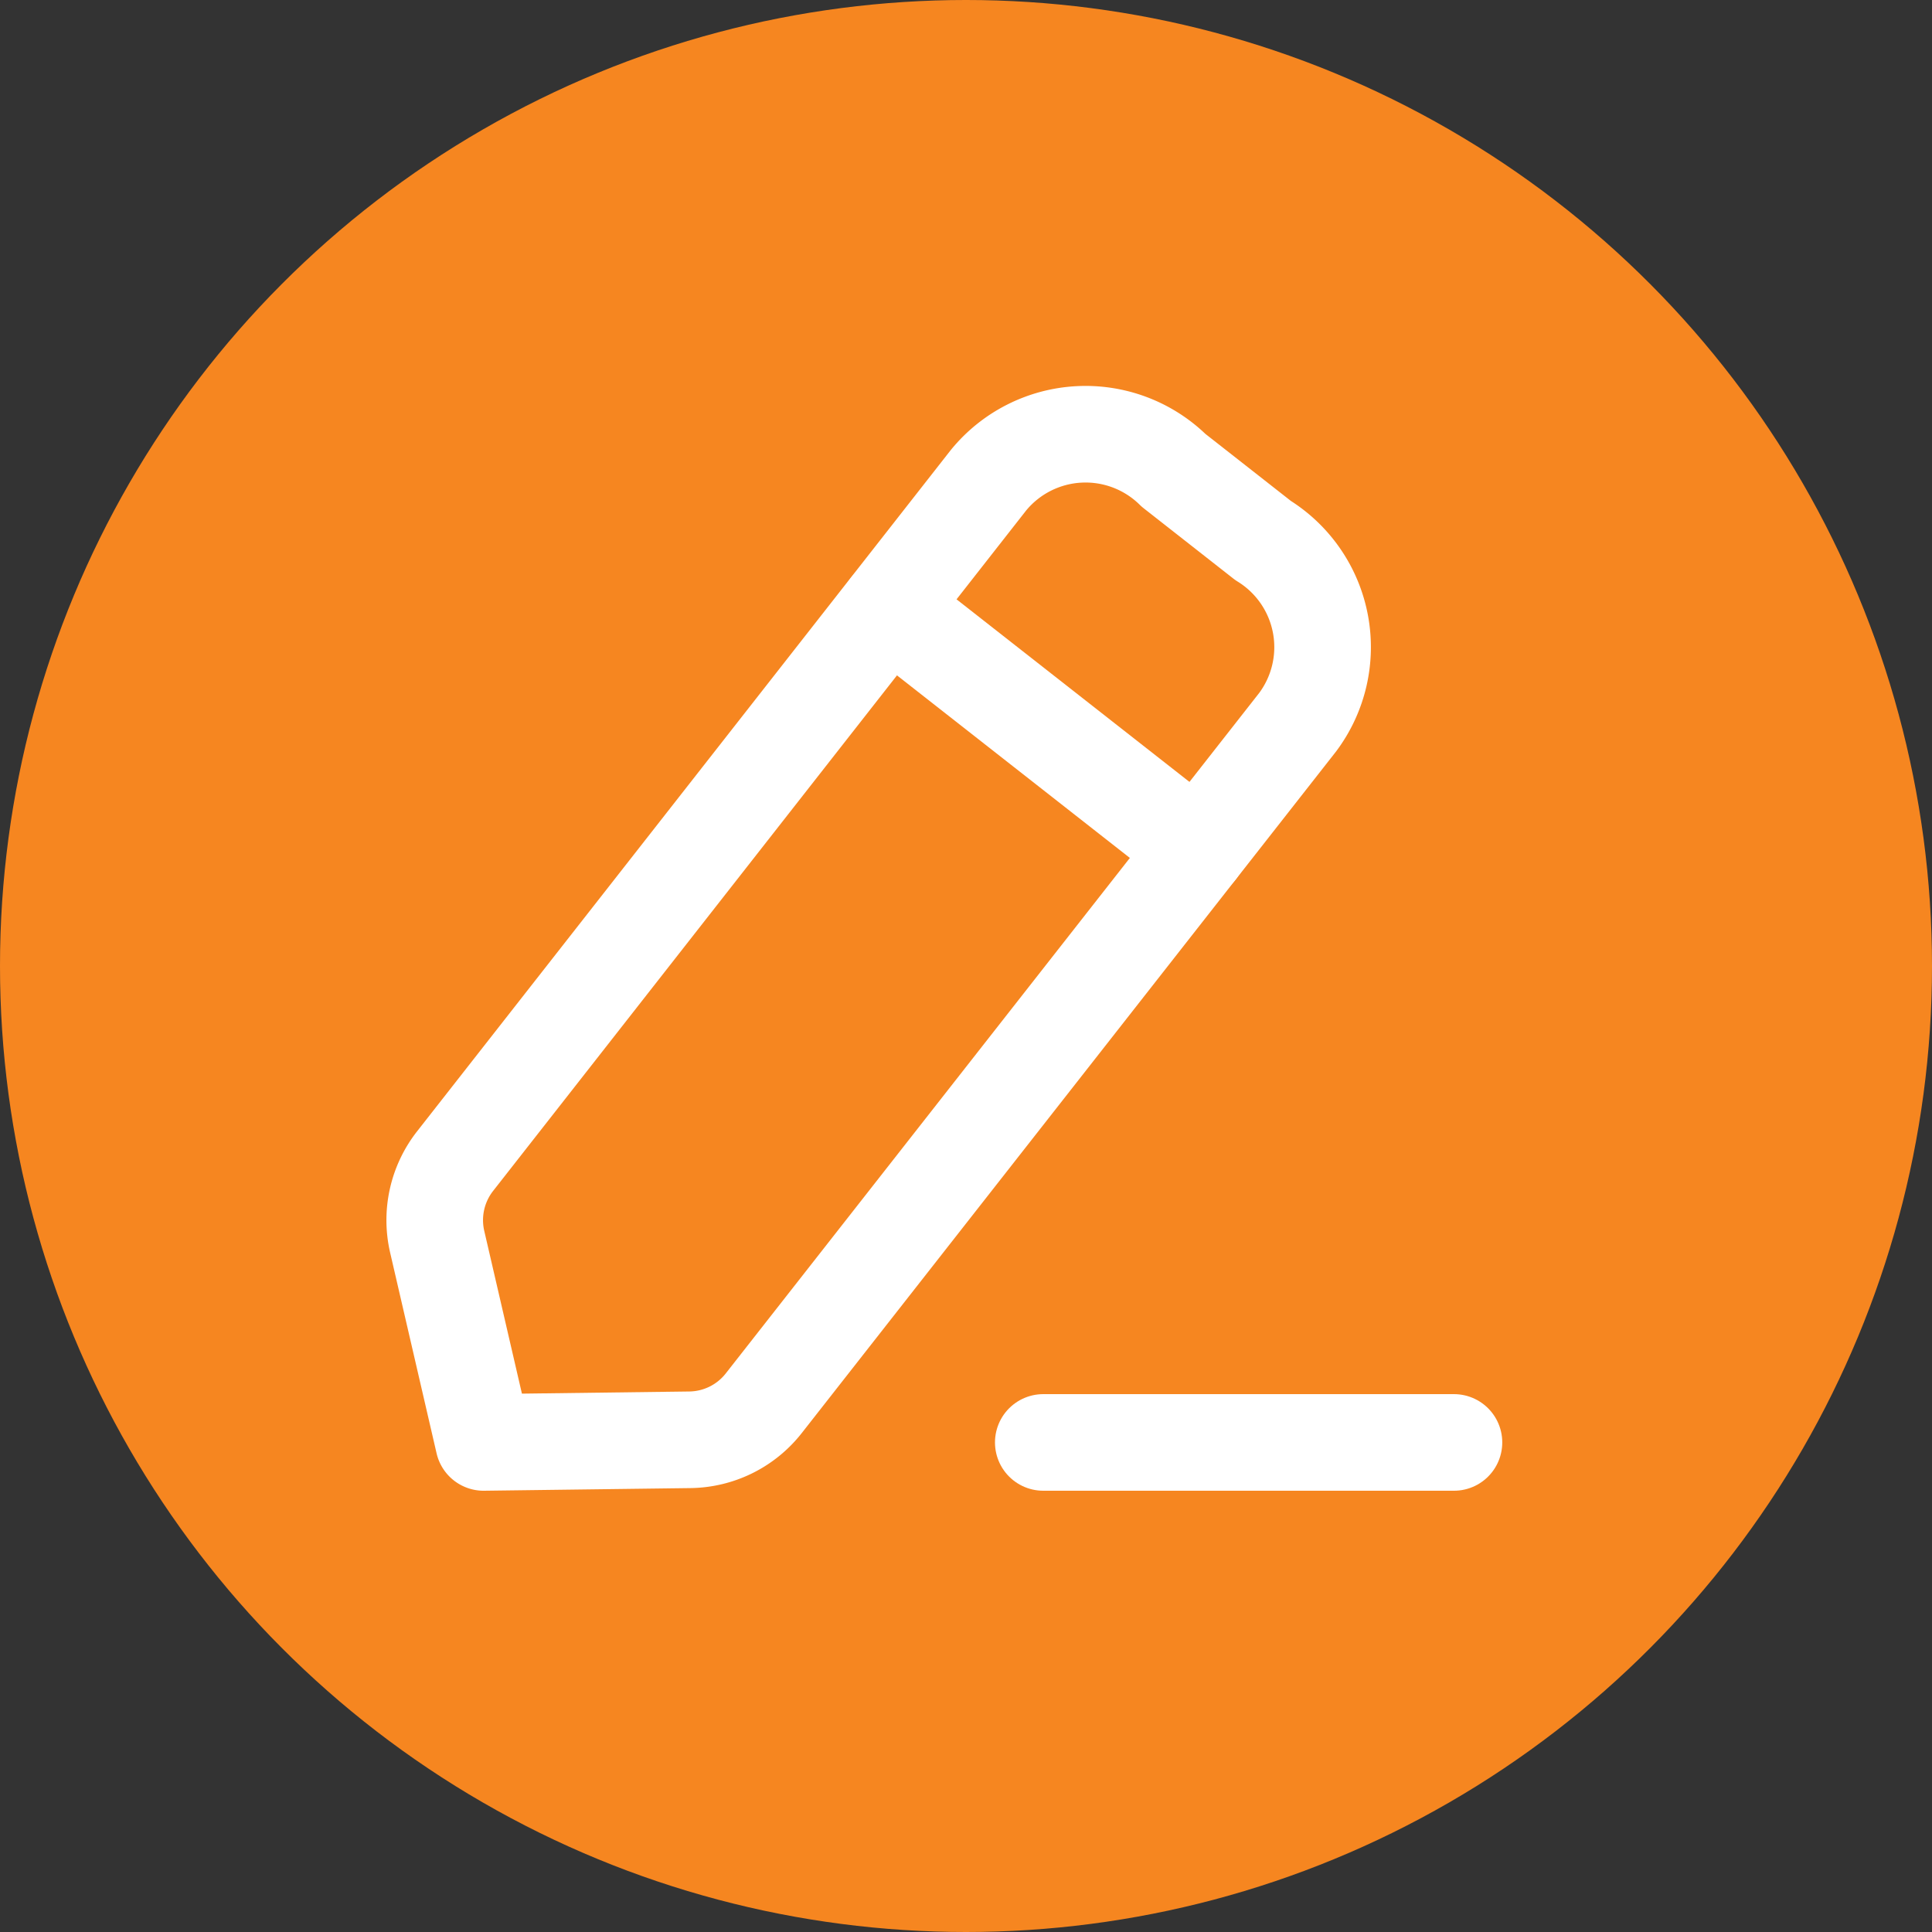 <svg id="update_orange" xmlns="http://www.w3.org/2000/svg" width="30" height="30" viewBox="0 0 30 30">
  <rect x="0" y="0" width="30" height="30" fill="#333333" stroke="none"/>
  <circle id="Oval_Copy_4" data-name="Oval Copy 4" cx="15" cy="15" r="15" fill="#f68620"/>
  <g id="Edit" transform="translate(6 6)">
    <path id="Stroke_1" data-name="Stroke 1" d="M0,.5H6.377" transform="translate(10.2 15.898)" fill="none" stroke="#fff" stroke-linecap="round" stroke-linejoin="round" stroke-miterlimit="10" stroke-width="1.5"/>
    <path id="Stroke_3" data-name="Stroke 3" d="M8.6.706A1.947,1.947,0,0,1,11.473.553l1.39,1.09A1.946,1.946,0,0,1,13.4,4.464L5.11,15.039a1.481,1.481,0,0,1-1.15.568l-3.2.041L.039,12.533a1.486,1.486,0,0,1,.277-1.252Z" transform="translate(0.75 0.75)" fill="none" stroke="#fff" stroke-linecap="round" stroke-linejoin="round" stroke-miterlimit="10" stroke-width="1.5"/>
    <path id="Stroke_5" data-name="Stroke 5" d="M0,0,4.794,3.758" transform="translate(7.803 3.436)" fill="none" stroke="#fff" stroke-linecap="round" stroke-linejoin="round" stroke-miterlimit="10" stroke-width="1.5"/>
  </g>
</svg>
